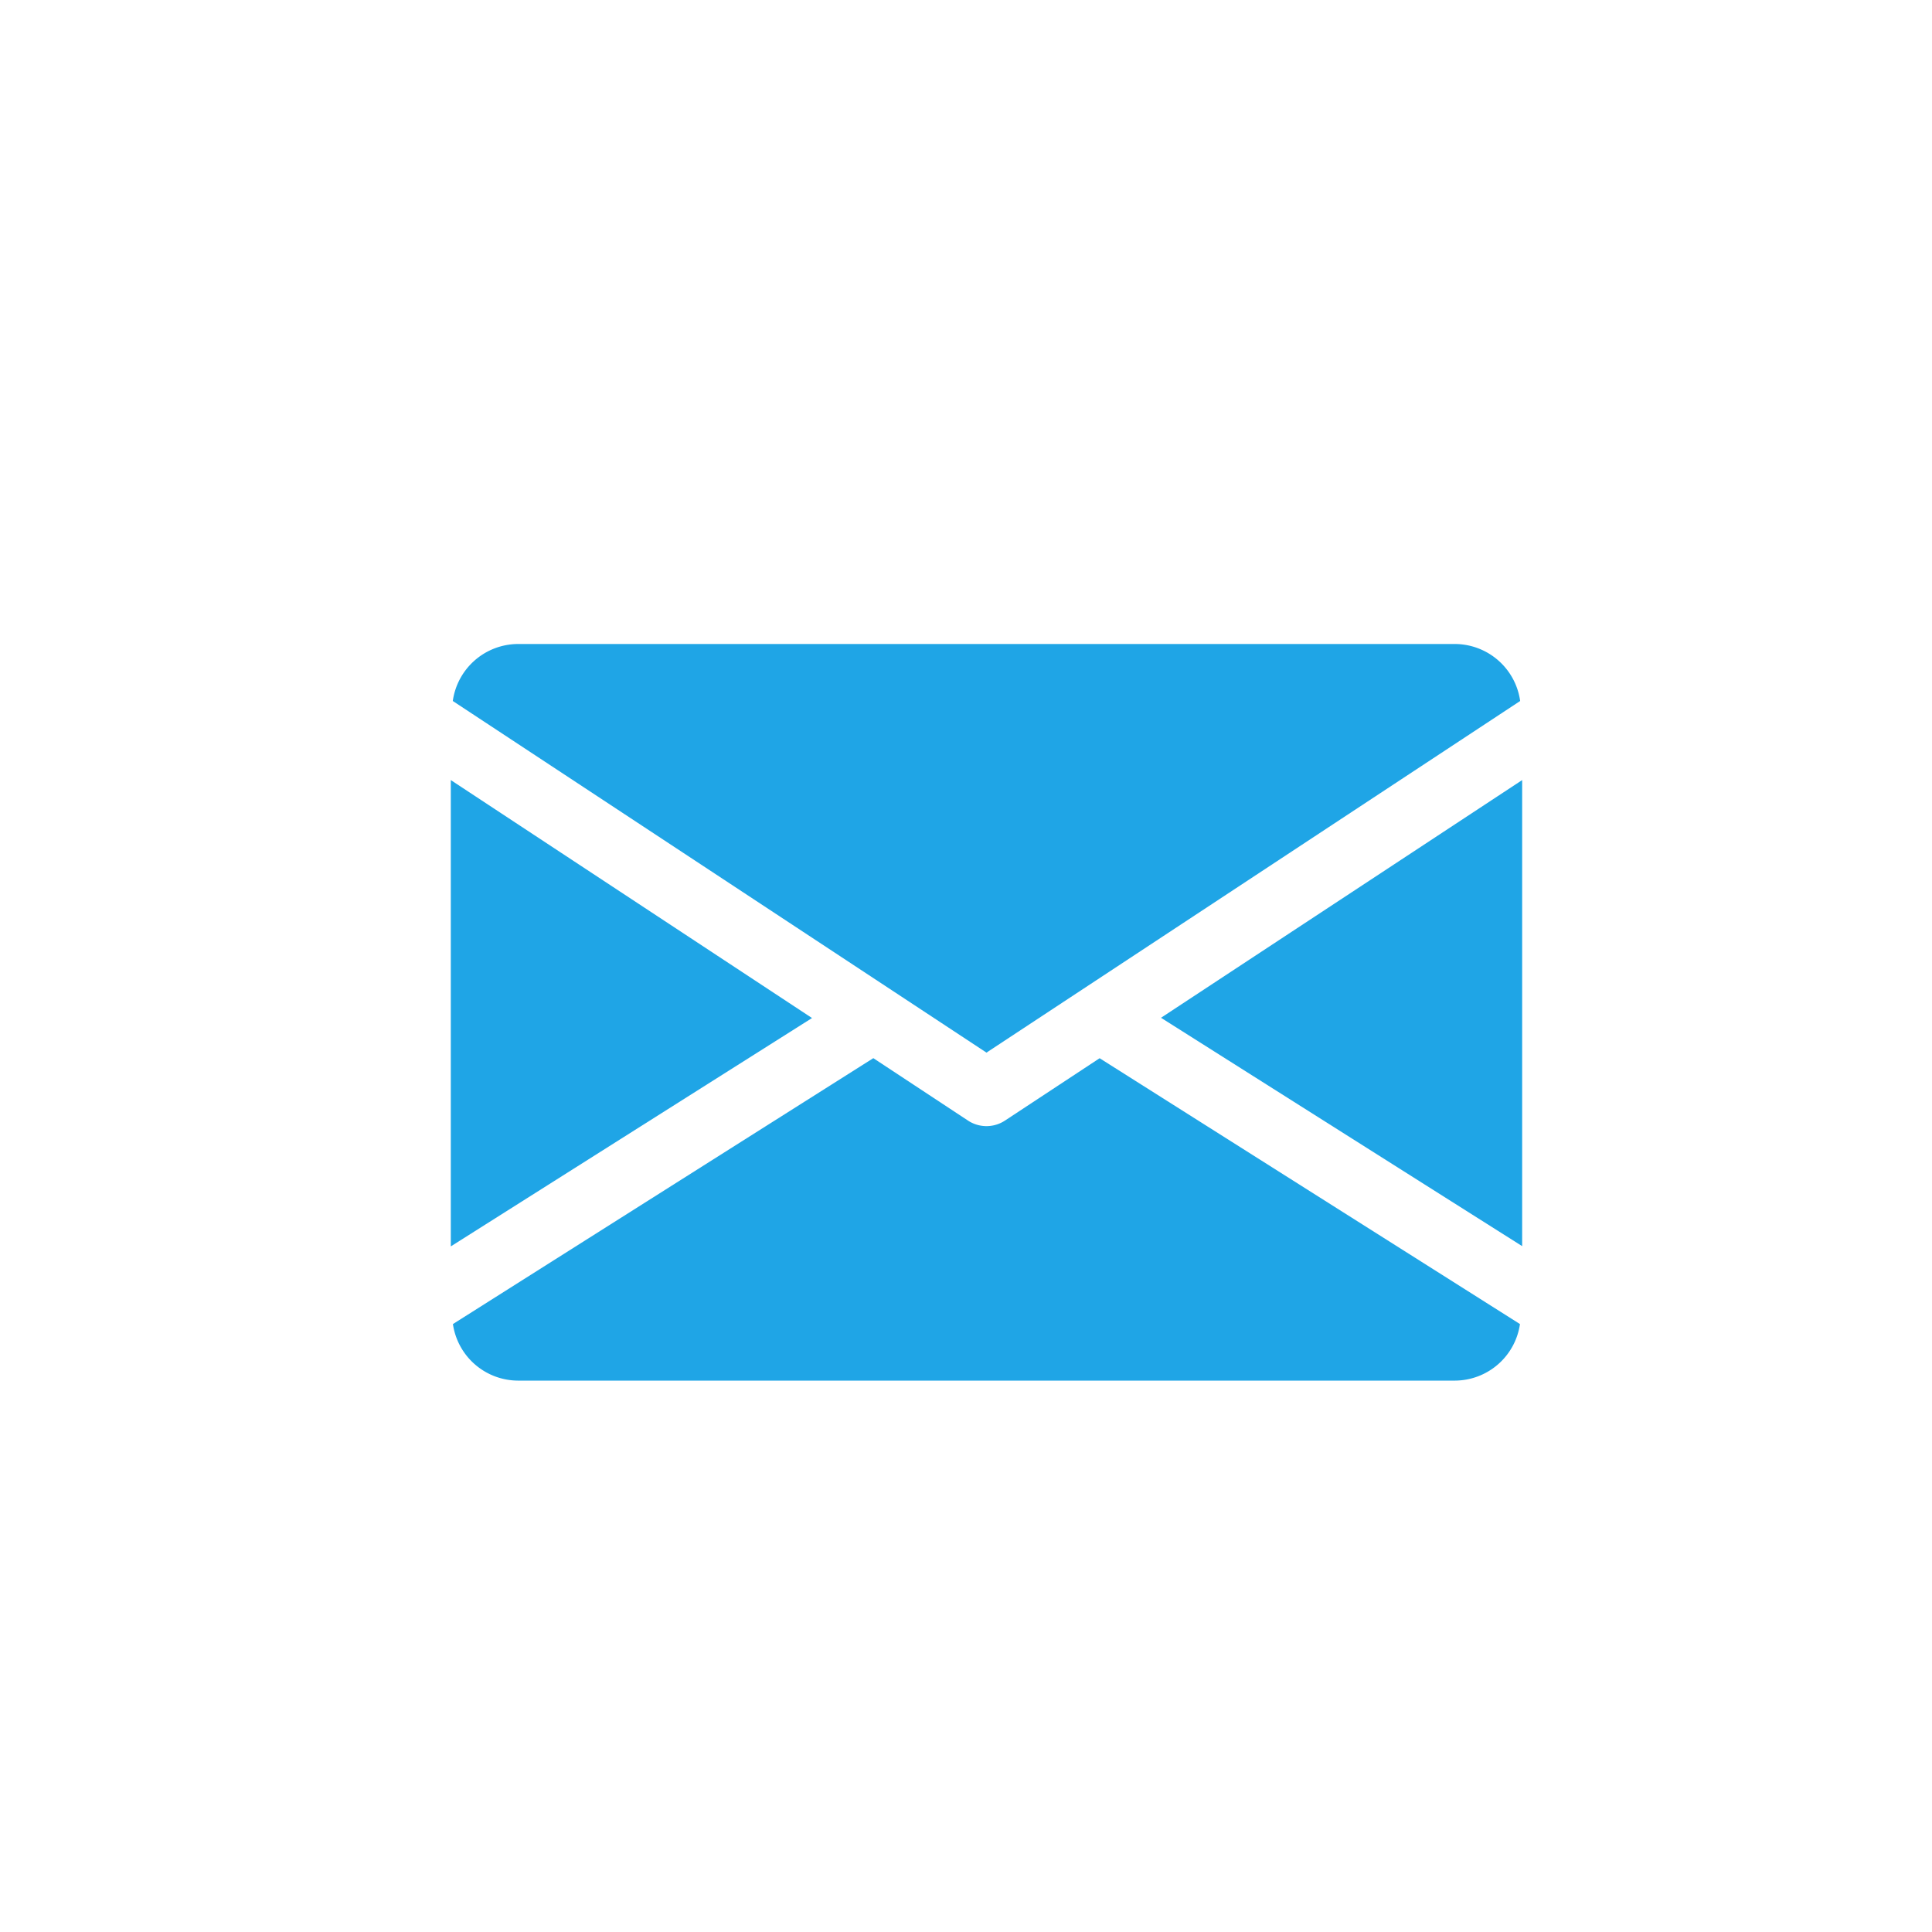 <svg xmlns="http://www.w3.org/2000/svg" width="30" height="30" viewBox="0 0 30 30">
  <g id="mail-drag-btn" transform="translate(-8435 122)">
    <g id="mail" transform="translate(8442 -112)">
      <g id="Group_692" data-name="Group 692" transform="translate(11.028 2.109)">
        <g id="Group_691" data-name="Group 691">
          <path id="Path_397" data-name="Path 397" d="M339.392,148.591,345,152.137V144.9Z" transform="translate(-339.392 -144.896)" fill="#1fa5e6"/>
        </g>
      </g>
      <g id="Group_694" data-name="Group 694" transform="translate(0 2.109)">
        <g id="Group_693" data-name="Group 693">
          <path id="Path_398" data-name="Path 398" d="M0,144.9v7.241l5.609-3.546Z" transform="translate(0 -144.896)" fill="#1fa5e6"/>
        </g>
      </g>
      <g id="Group_696" data-name="Group 696" transform="translate(0.031)">
        <g id="Group_695" data-name="Group 695">
          <path id="Path_399" data-name="Path 399" d="M16.525,80H1.969a1.027,1.027,0,0,0-1.009.885l8.287,5.46,8.287-5.46A1.027,1.027,0,0,0,16.525,80Z" transform="translate(-0.96 -80)" fill="#1fa5e6"/>
        </g>
      </g>
      <g id="Group_698" data-name="Group 698" transform="translate(0.033 6.431)">
        <g id="Group_697" data-name="Group 697">
          <path id="Path_400" data-name="Path 400" d="M11.066,277.921l-1.471.969a.522.522,0,0,1-.572,0l-1.471-.97-6.528,4.129a1.025,1.025,0,0,0,1.006.878H16.587a1.025,1.025,0,0,0,1.006-.878Z" transform="translate(-1.024 -277.92)" fill="#1fa5e6"/>
        </g>
      </g>
    </g>
    <g id="calender-drag-btn" transform="translate(23 0)">
      <g id="numeric-drag-btn" transform="translate(32)">
        <g id="date-picker-drag-btn" transform="translate(62 -1)">
          <g id="double-drag-btn" transform="translate(39 -2)">
            <g id="single-drag-button" transform="translate(38 -1)">
              <g id="drop-field-btn" transform="translate(-70 12)">
                <g id="Group_867" data-name="Group 867" transform="translate(8406 -52)">
                  <g id="Group_852" data-name="Group 852" transform="translate(19 20)">
                    <g id="Group_850" data-name="Group 850" transform="translate(105 -13)">
                      <g id="Group_848" data-name="Group 848" transform="translate(64 -3)">
                        <g id="Group_844" data-name="Group 844" transform="translate(35 1)">
                          <g id="Group_842" data-name="Group 842" transform="translate(62 16)">
                            <g id="Group_839" data-name="Group 839" transform="translate(89 -3)">
                              <g id="Group_836" data-name="Group 836" transform="translate(68 -2)">
                                <g id="Group_834" data-name="Group 834" transform="translate(7225 47)">
                                  <g id="Group_804" data-name="Group 804" transform="translate(0 23)">
                                    <g id="Group_798" data-name="Group 798" transform="translate(0 -1)">
                                      <rect id="Rectangle_220" data-name="Rectangle 220" width="30" height="30" transform="translate(-7762 -163)" fill="none"/>
                                    </g>
                                  </g>
                                </g>
                              </g>
                            </g>
                          </g>
                        </g>
                      </g>
                    </g>
                  </g>
                </g>
              </g>
            </g>
          </g>
        </g>
      </g>
    </g>
  </g>
</svg>
